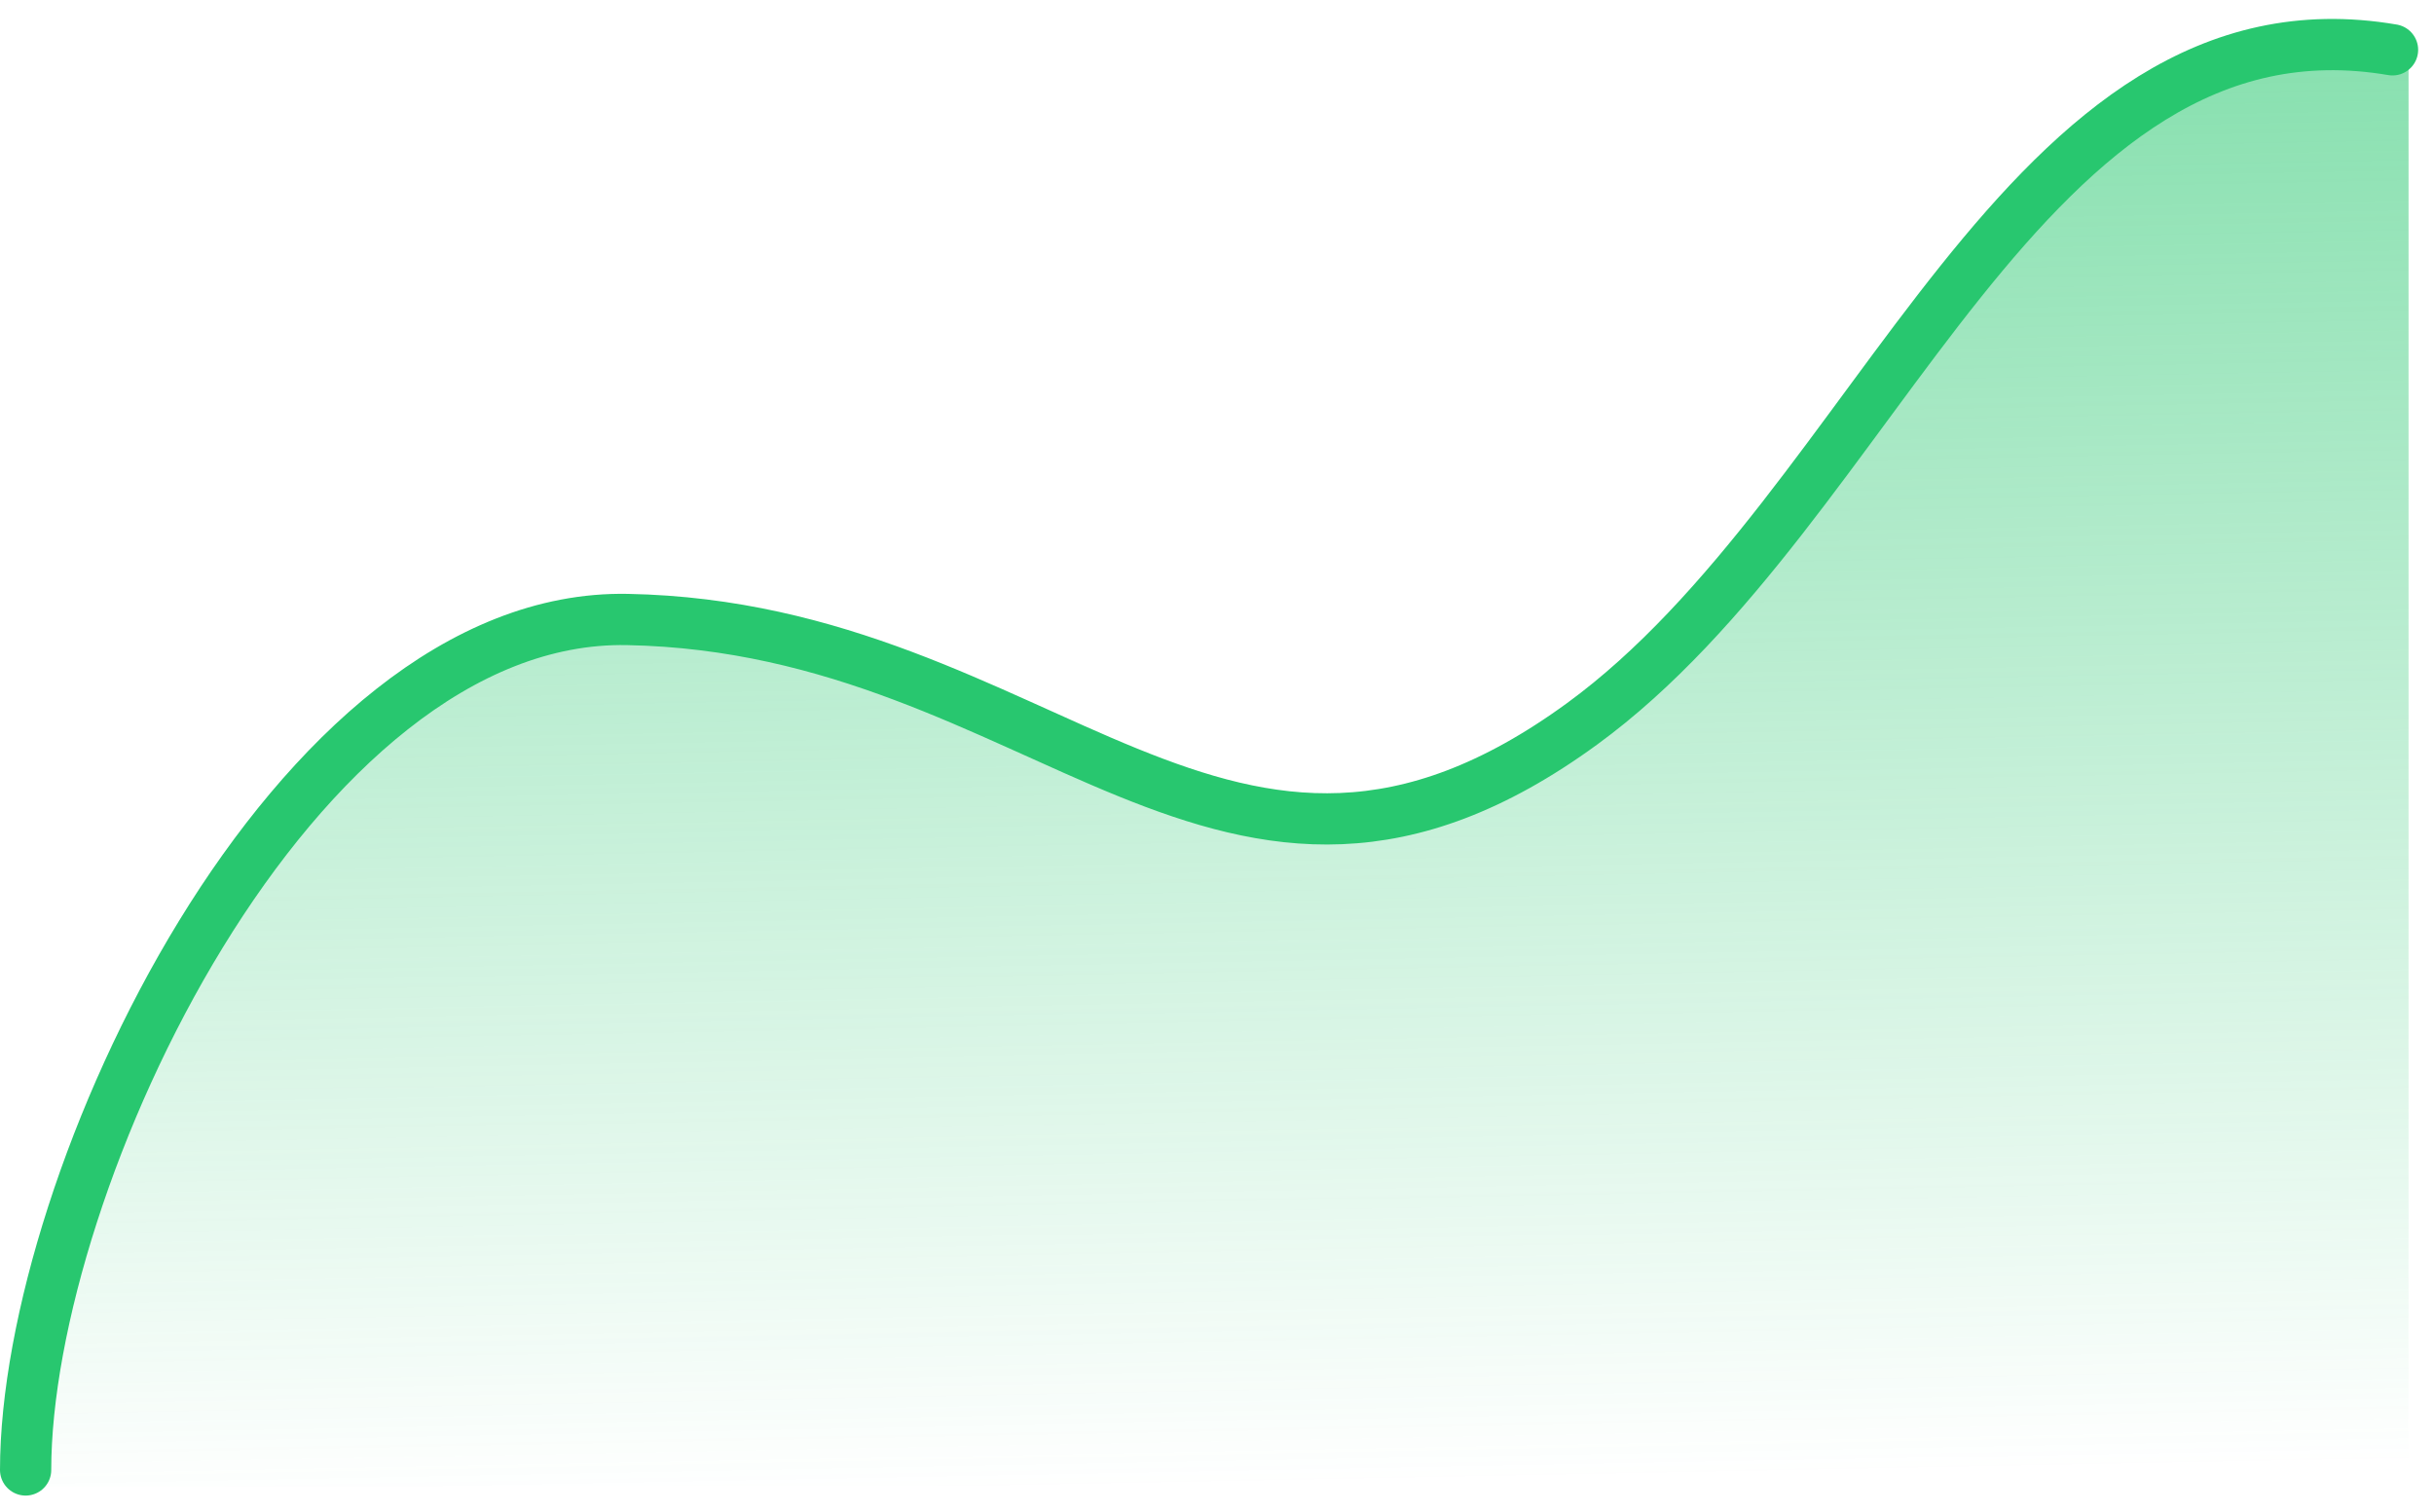 <svg width="95" height="59" viewBox="0 0 95 59" fill="none" xmlns="http://www.w3.org/2000/svg">
<path d="M24.646 24.368C11.494 24.118 1 46.578 1 58H94.007V1.84C79.518 -0.656 73.829 19.926 62.164 28.492C48.125 38.803 41.086 24.68 24.646 24.368Z" fill="url(#paint0_linear)"/>
<path d="M1 57.373C1 46.1 11.423 23.933 24.487 24.179C40.816 24.487 47.807 38.426 61.752 28.25C73.339 19.795 78.989 -0.518 93.381 1.945" stroke="#28C76F" stroke-width="2" stroke-linecap="round" stroke-linejoin="round"/>
<defs>
<linearGradient id="paint0_linear" x1="45.77" y1="-41.31" x2="47.685" y2="57.999" gradientUnits="userSpaceOnUse">
<stop stop-color="#28C76F"/>
<stop offset="1" stop-color="#28C76F" stop-opacity="0"/>
</linearGradient>
</defs>
</svg>
